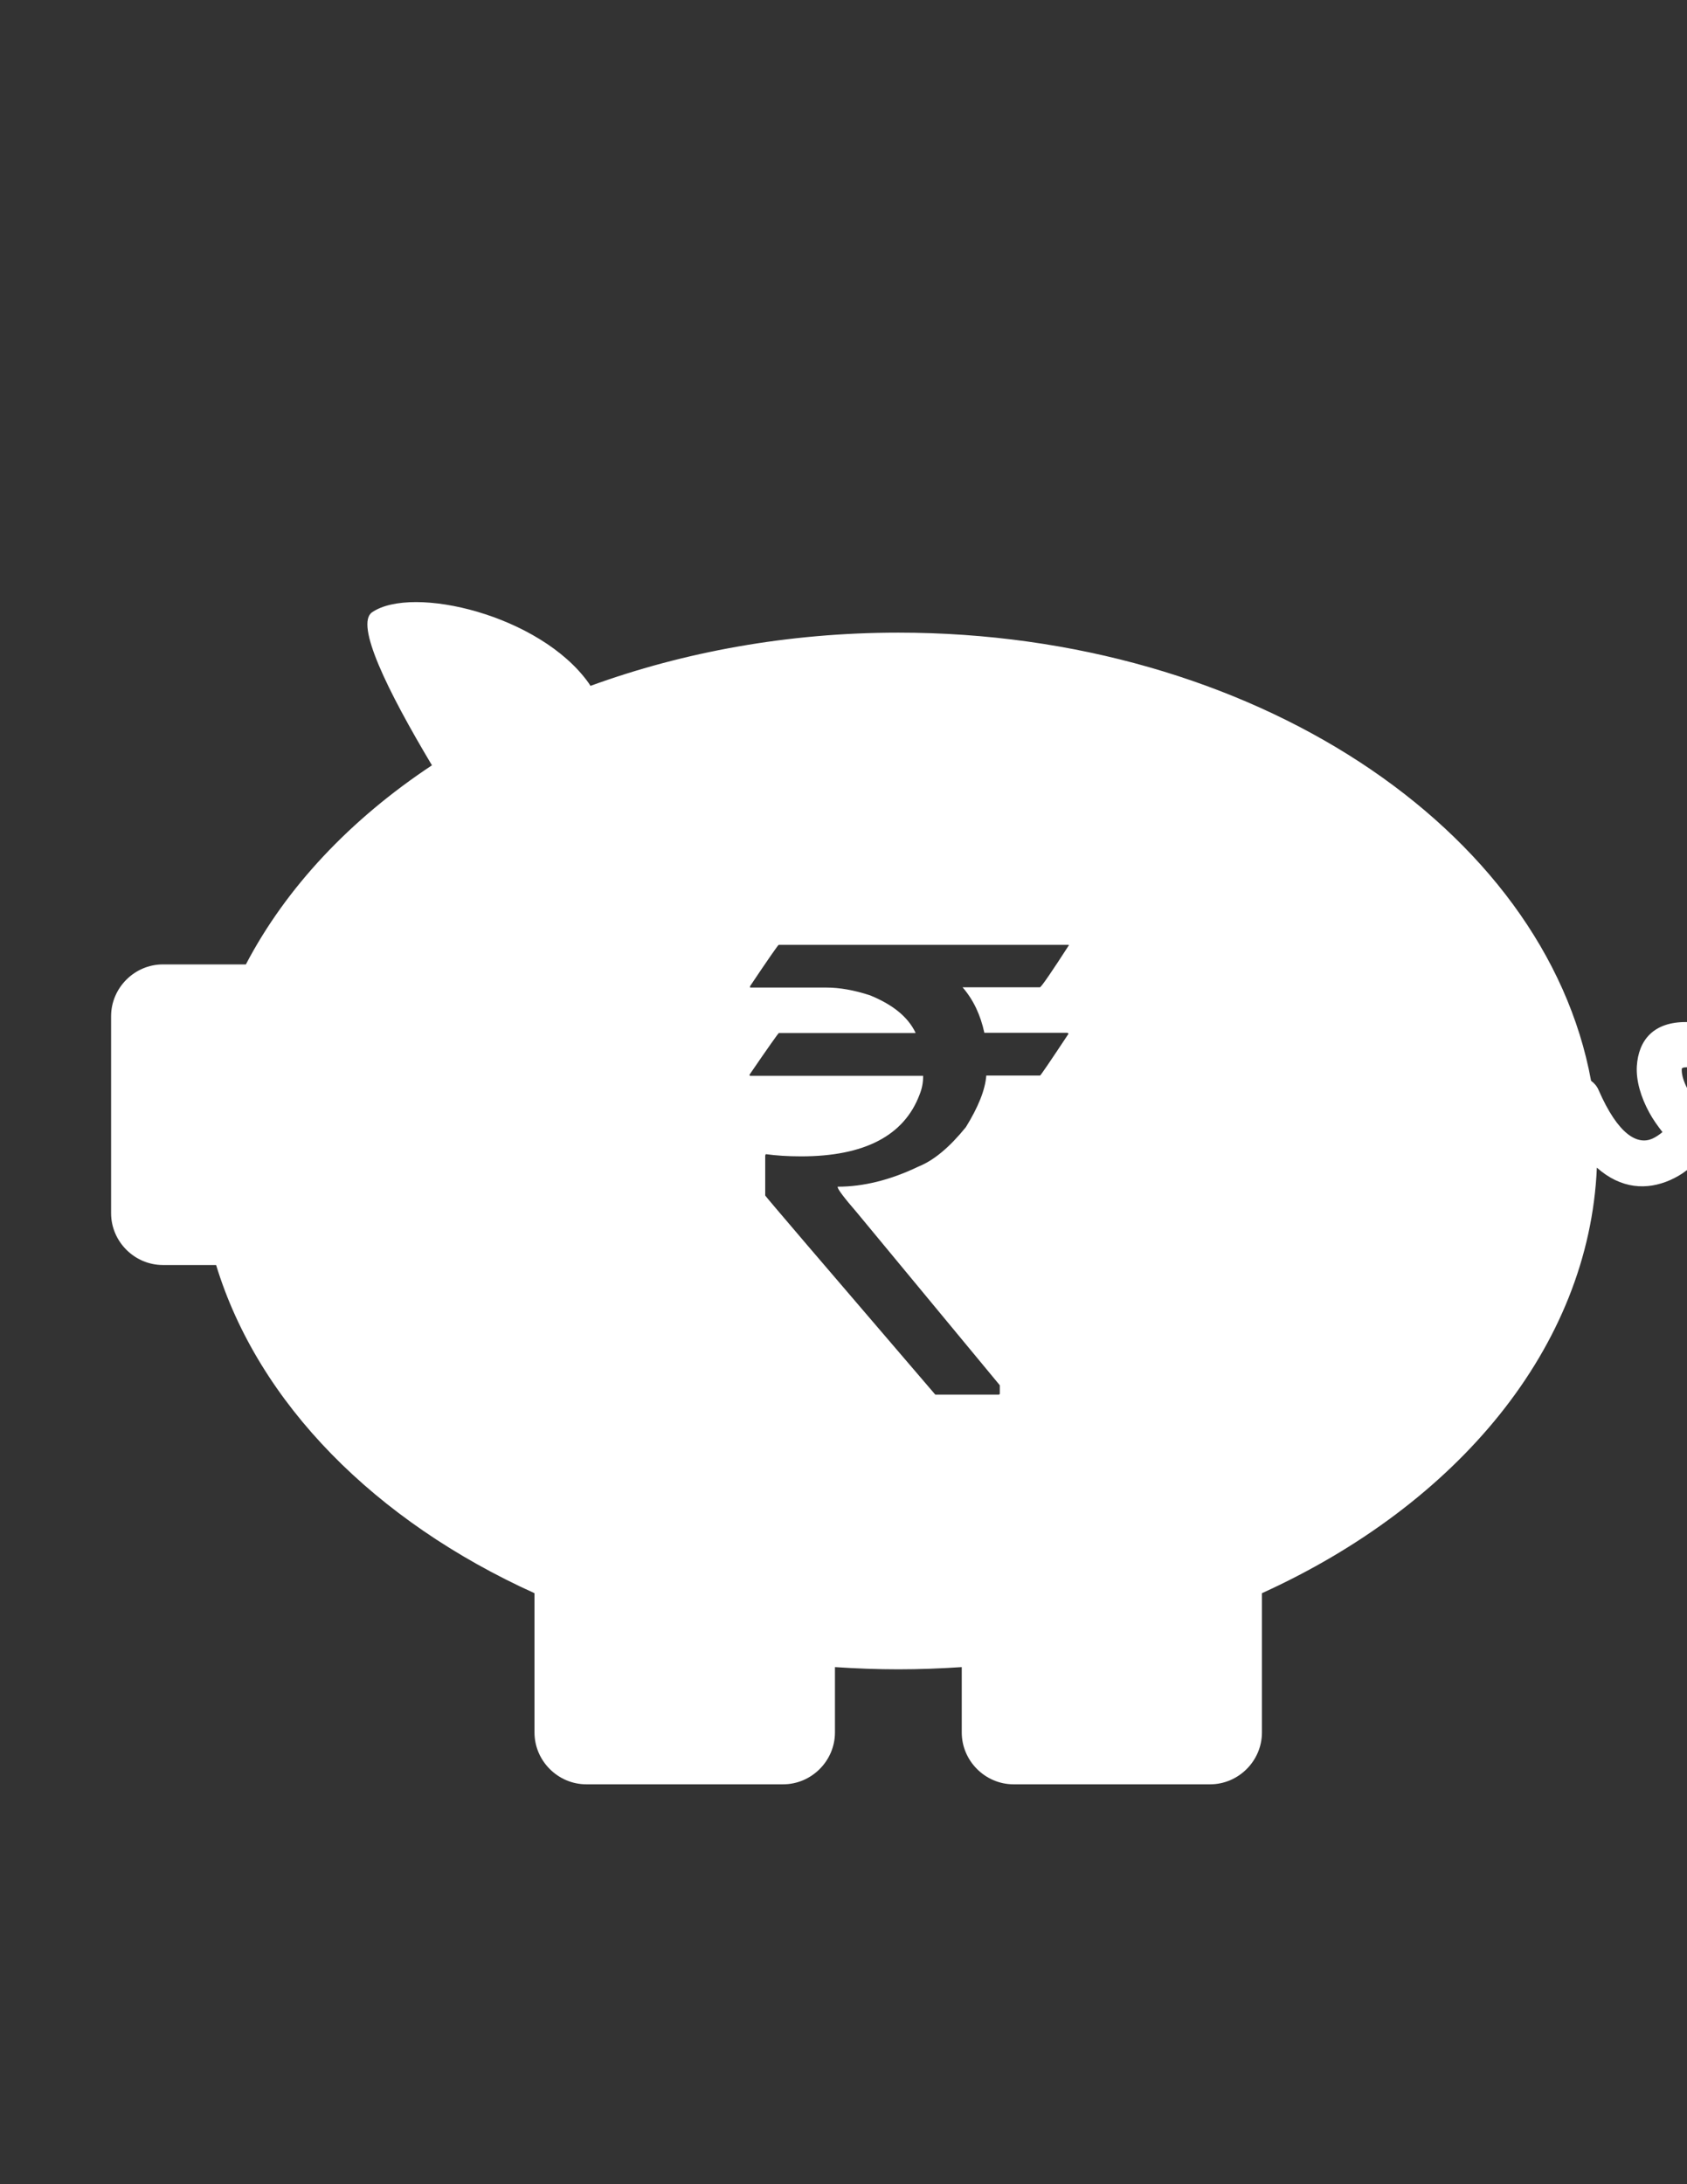 <?xml version="1.0" encoding="utf-8"?>
<!-- Generator: Adobe Illustrator 22.0.1, SVG Export Plug-In . SVG Version: 6.00 Build 0)  -->
<svg version="1.1" id="Layer_1" xmlns="http://www.w3.org/2000/svg" xmlns:xlink="http://www.w3.org/1999/xlink" x="0px" y="0px"
	 viewBox="0 0 612 792" style="enable-background:new 0 0 612 792;" xml:space="preserve">
<rect x="0" y="0" width="612" height="792" fill="#333333" stroke="none"/>
<style type="text/css">
	.st0{fill:#FFFFFF;}
</style>
<path class="st0" d="M665,398.9c-3.5-2.8-8.6-2.3-11.5,1.2c-9.8,12.2-20.4,12.4-28.5,8.1c2.7-5.5,4.4-11.5,4.7-16.8
	c0.7-11.2-4-20-16.2-20.7c-0.6,0-1.2-0.1-1.7-0.1c-12-0.1-17.4,6.6-18,16c-0.3,5.2,1.4,11.1,4.5,16.8c1.3,2.4,3,4.8,4.8,7.1
	c-1.2,1-2.4,1.8-3.7,2.4c-5.3,2.3-12.3-1.2-19.5-17.7c-0.6-1.4-1.6-2.5-2.7-3.3C560.4,300.4,454,229.4,325.9,229.4
	c-40,0-77.9,7-111.7,19.3c-0.2-0.3-0.4-0.7-0.7-1.1C195.9,223,149.7,212,135,222c-6.3,4.3,5.5,28.4,21.7,55.5
	c-29.6,19.6-52.9,44.3-67.5,72.2H59.1c-10.3,0-18.8,8.5-18.8,18.8v71.4c0,10.3,8.5,18.8,18.8,18.8h19.3
	c15.3,50.2,57.8,92.9,115.5,119v50.5c0,10.3,8.5,18.8,18.8,18.8h71.4c10.3,0,18.8-8.5,18.8-18.8v-23.7c7.6,0.5,15.2,0.8,23,0.8
	c7.7,0,15.4-0.3,23-0.8v23.7c0,10.3,8.5,18.8,18.8,18.8H439c10.3,0,18.8-8.5,18.8-18.8v-50.5c70.7-32.1,118.7-89.1,121.5-154.3
	c8.8,7.8,18.2,8.2,26.6,4.5c2-0.9,4-2,5.8-3.4c1.3-0.9,2.5-1.9,3.6-3c14.4,9.1,33.6,10.2,50.9-11.2
	C669.1,406.9,668.5,401.7,665,398.9z M387.8,342.7c-6.2,9.6-9.7,14.7-10.5,15.3h-28.1c3.9,4.5,6.5,10,7.9,16.5h30
	c0.4,0.1,0.5,0.2,0.5,0.4c-6.7,10.1-10.1,15.1-10.3,15.1h-19.5c-0.4,5.2-2.9,11.4-7.4,18.7c-6,7.4-11.7,12.1-17.2,14.3
	c-10.2,4.9-20,7.3-29.3,7.3v0.2c0,0.7,2.3,3.8,6.9,9.1l51.9,62.7v3c0,0.3-0.2,0.4-0.5,0.4h-22.9c-41.1-47.9-61.7-72-61.7-72.2V419
	l0.2-0.5c3.6,0.5,7.9,0.8,12.8,0.8c23,0,37.4-7.5,43-22.4c0.9-2.2,1.3-4.4,1.3-6.8h-62.6c-0.3,0-0.4-0.1-0.4-0.4
	c6.9-10.1,10.5-15.1,10.6-15.1h49.6v-0.2c-2.8-5.8-8.4-10.2-16.5-13.5c-5.8-1.9-11.1-2.8-15.7-2.8h-27.8v-0.5
	c6.7-10,10.2-15,10.4-15h105.2V342.7z M613.5,390.6c-0.1,1.6-0.4,3.3-0.9,5c-0.3-0.5-0.5-1-0.8-1.5c-1.2-2.5-1.8-4.7-1.7-6.5
	c0-0.3,0.5-0.6,1.7-0.6c0.2,0,0.5,0,0.8,0C613.4,387.1,613.6,388.6,613.5,390.6z"/>
</svg>
